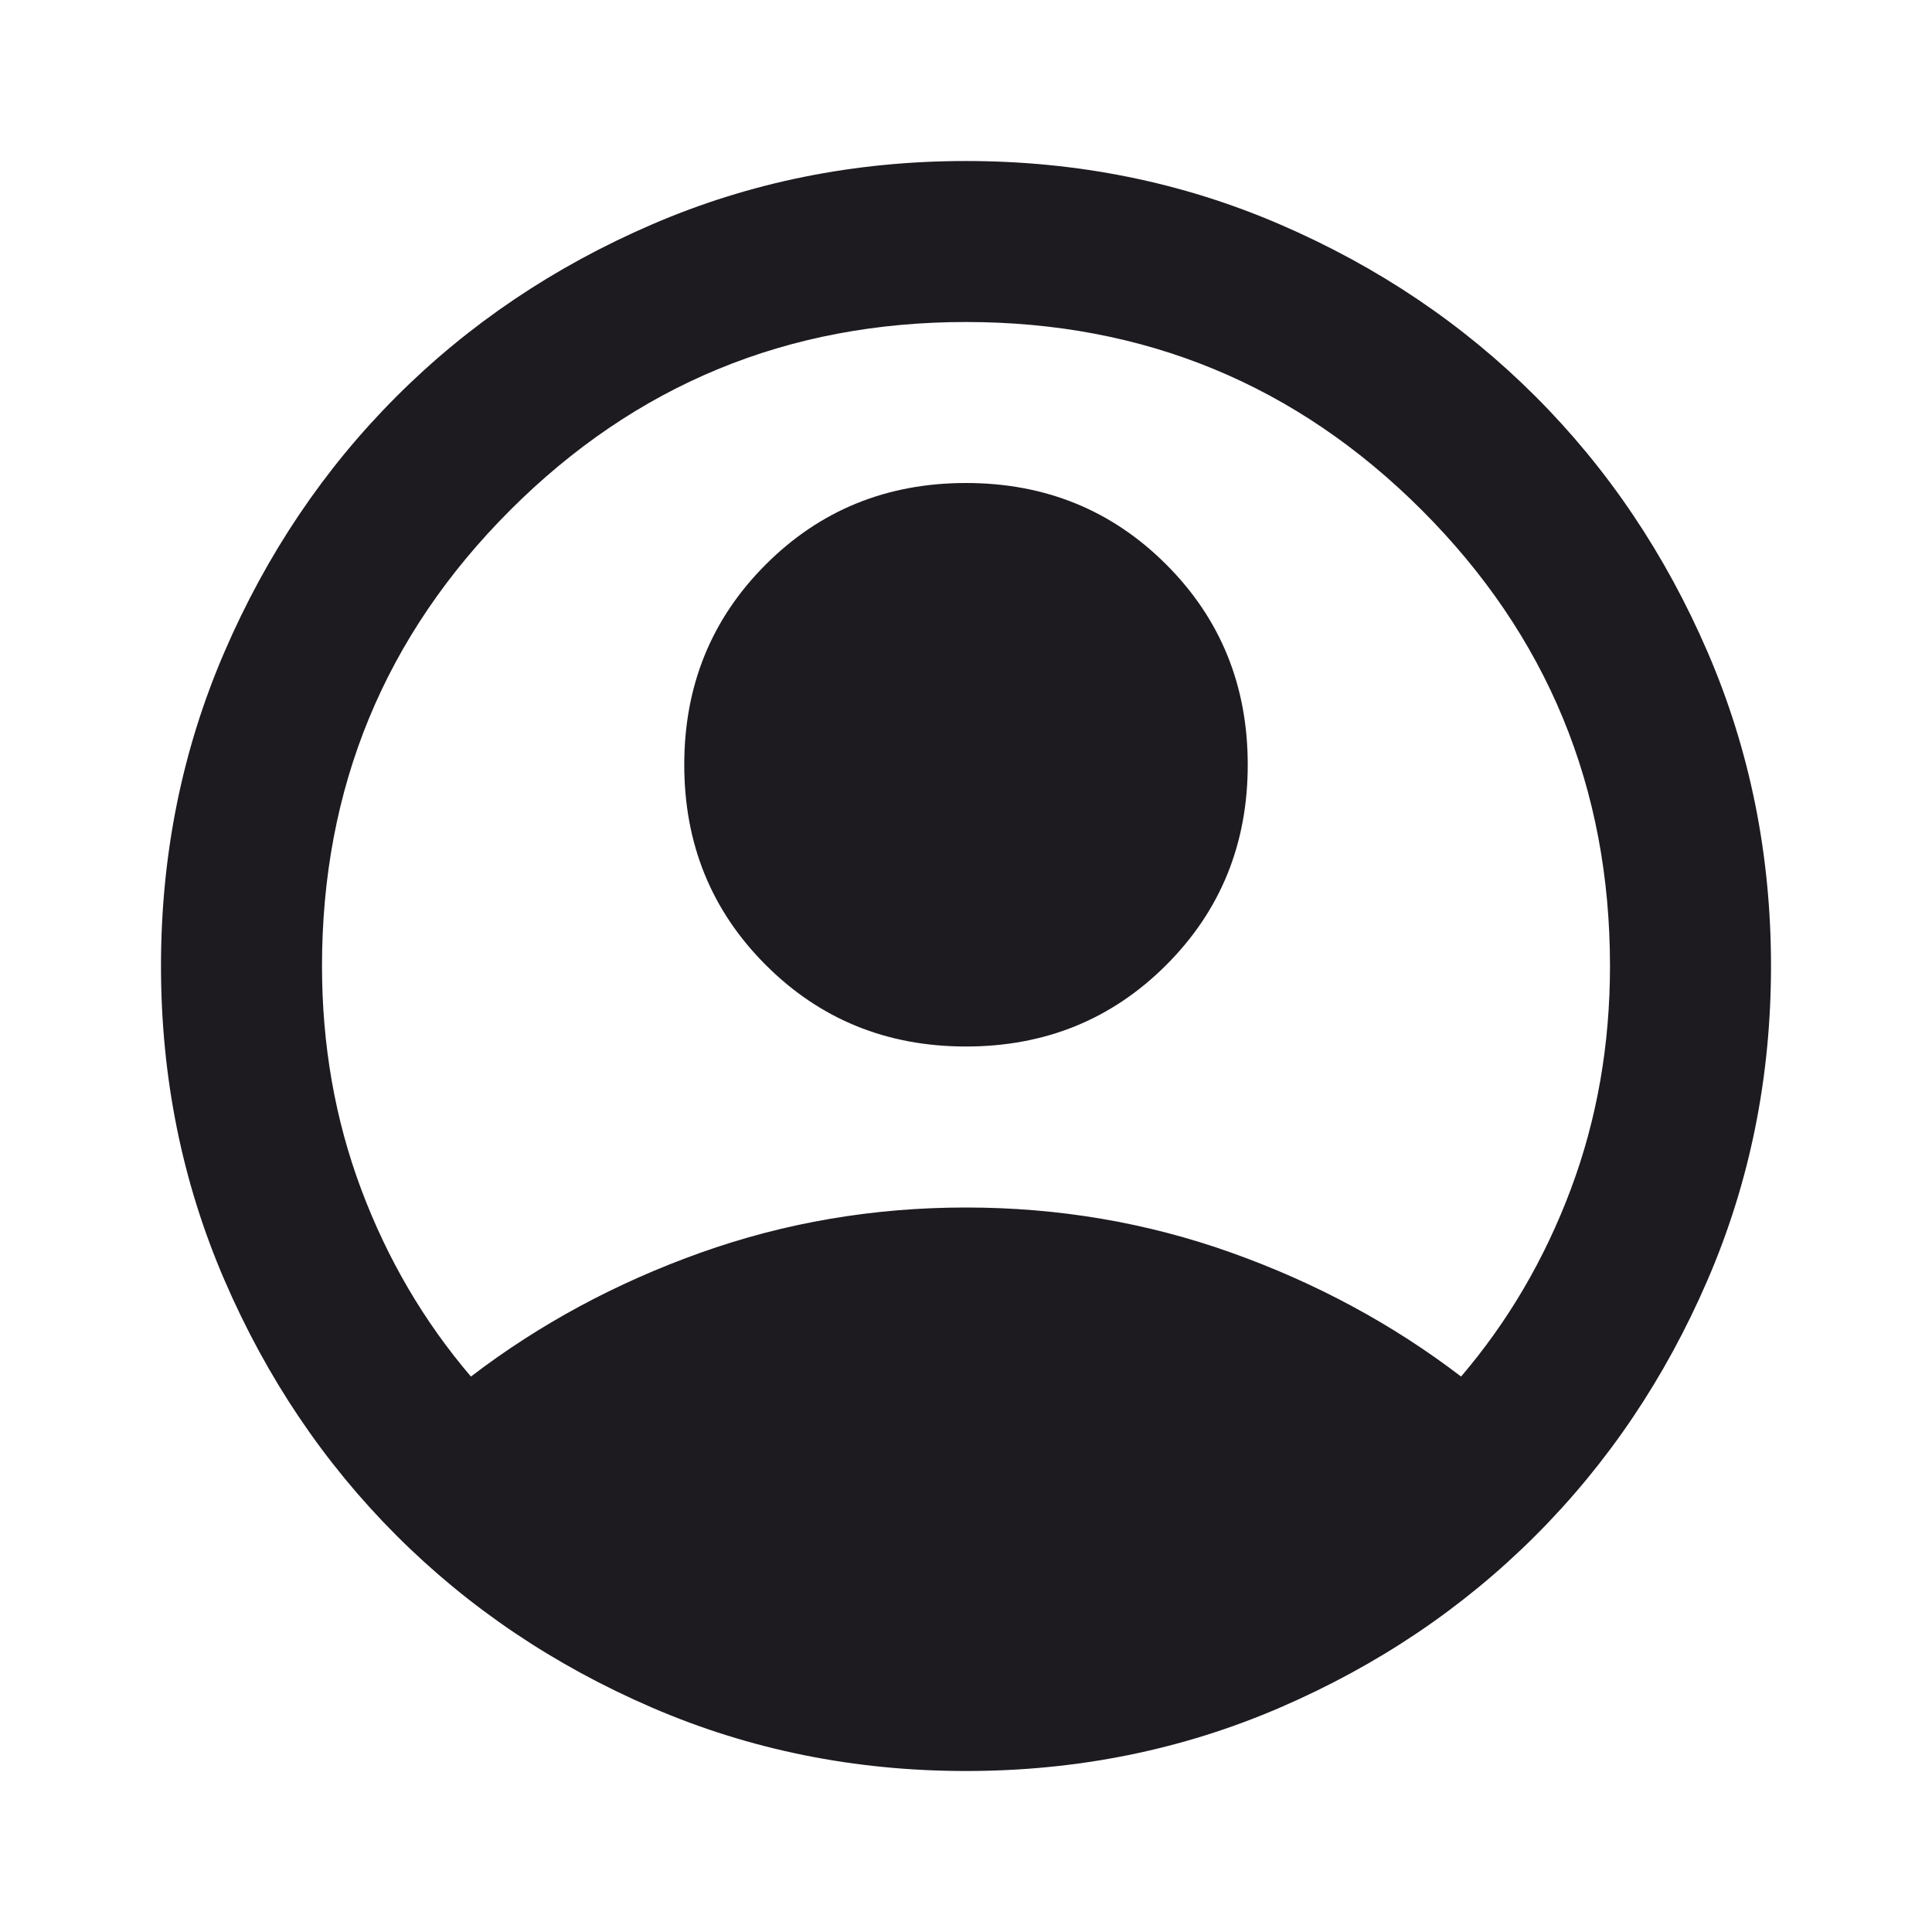 <svg width="100" height="100" viewBox="0 0 100 100" fill="none" xmlns="http://www.w3.org/2000/svg">
<path d="M24.375 71.25C27.917 68.542 31.875 66.406 36.25 64.844C40.625 63.281 45.208 62.5 50 62.5C54.792 62.5 59.375 63.281 63.75 64.844C68.125 66.406 72.083 68.542 75.625 71.25C78.056 68.403 79.948 65.174 81.302 61.563C82.656 57.952 83.333 54.097 83.333 50C83.333 40.764 80.087 32.9 73.594 26.406C67.101 19.913 59.236 16.667 50 16.667C40.764 16.667 32.899 19.913 26.406 26.406C19.913 32.9 16.667 40.764 16.667 50C16.667 54.097 17.344 57.952 18.698 61.563C20.052 65.174 21.945 68.403 24.375 71.25ZM50 54.167C45.903 54.167 42.448 52.761 39.636 49.948C36.823 47.136 35.417 43.681 35.417 39.584C35.417 35.486 36.823 32.031 39.636 29.219C42.448 26.406 45.903 25 50 25C54.097 25 57.552 26.406 60.365 29.219C63.177 32.031 64.583 35.486 64.583 39.584C64.583 43.681 63.177 47.136 60.365 49.948C57.552 52.761 54.097 54.167 50 54.167ZM50 91.667C44.236 91.667 38.819 90.573 33.75 88.386C28.681 86.198 24.271 83.229 20.521 79.479C16.771 75.729 13.802 71.32 11.615 66.25C9.427 61.181 8.333 55.764 8.333 50C8.333 44.236 9.427 38.82 11.615 33.75C13.802 28.681 16.771 24.271 20.521 20.521C24.271 16.771 28.681 13.802 33.75 11.615C38.819 9.427 44.236 8.334 50 8.334C55.764 8.334 61.181 9.427 66.25 11.615C71.32 13.802 75.729 16.771 79.479 20.521C83.229 24.271 86.198 28.681 88.385 33.75C90.573 38.82 91.667 44.236 91.667 50C91.667 55.764 90.573 61.181 88.385 66.25C86.198 71.32 83.229 75.729 79.479 79.479C75.729 83.229 71.32 86.198 66.25 88.386C61.181 90.573 55.764 91.667 50 91.667Z" fill="#1D1B20"/>
</svg>
